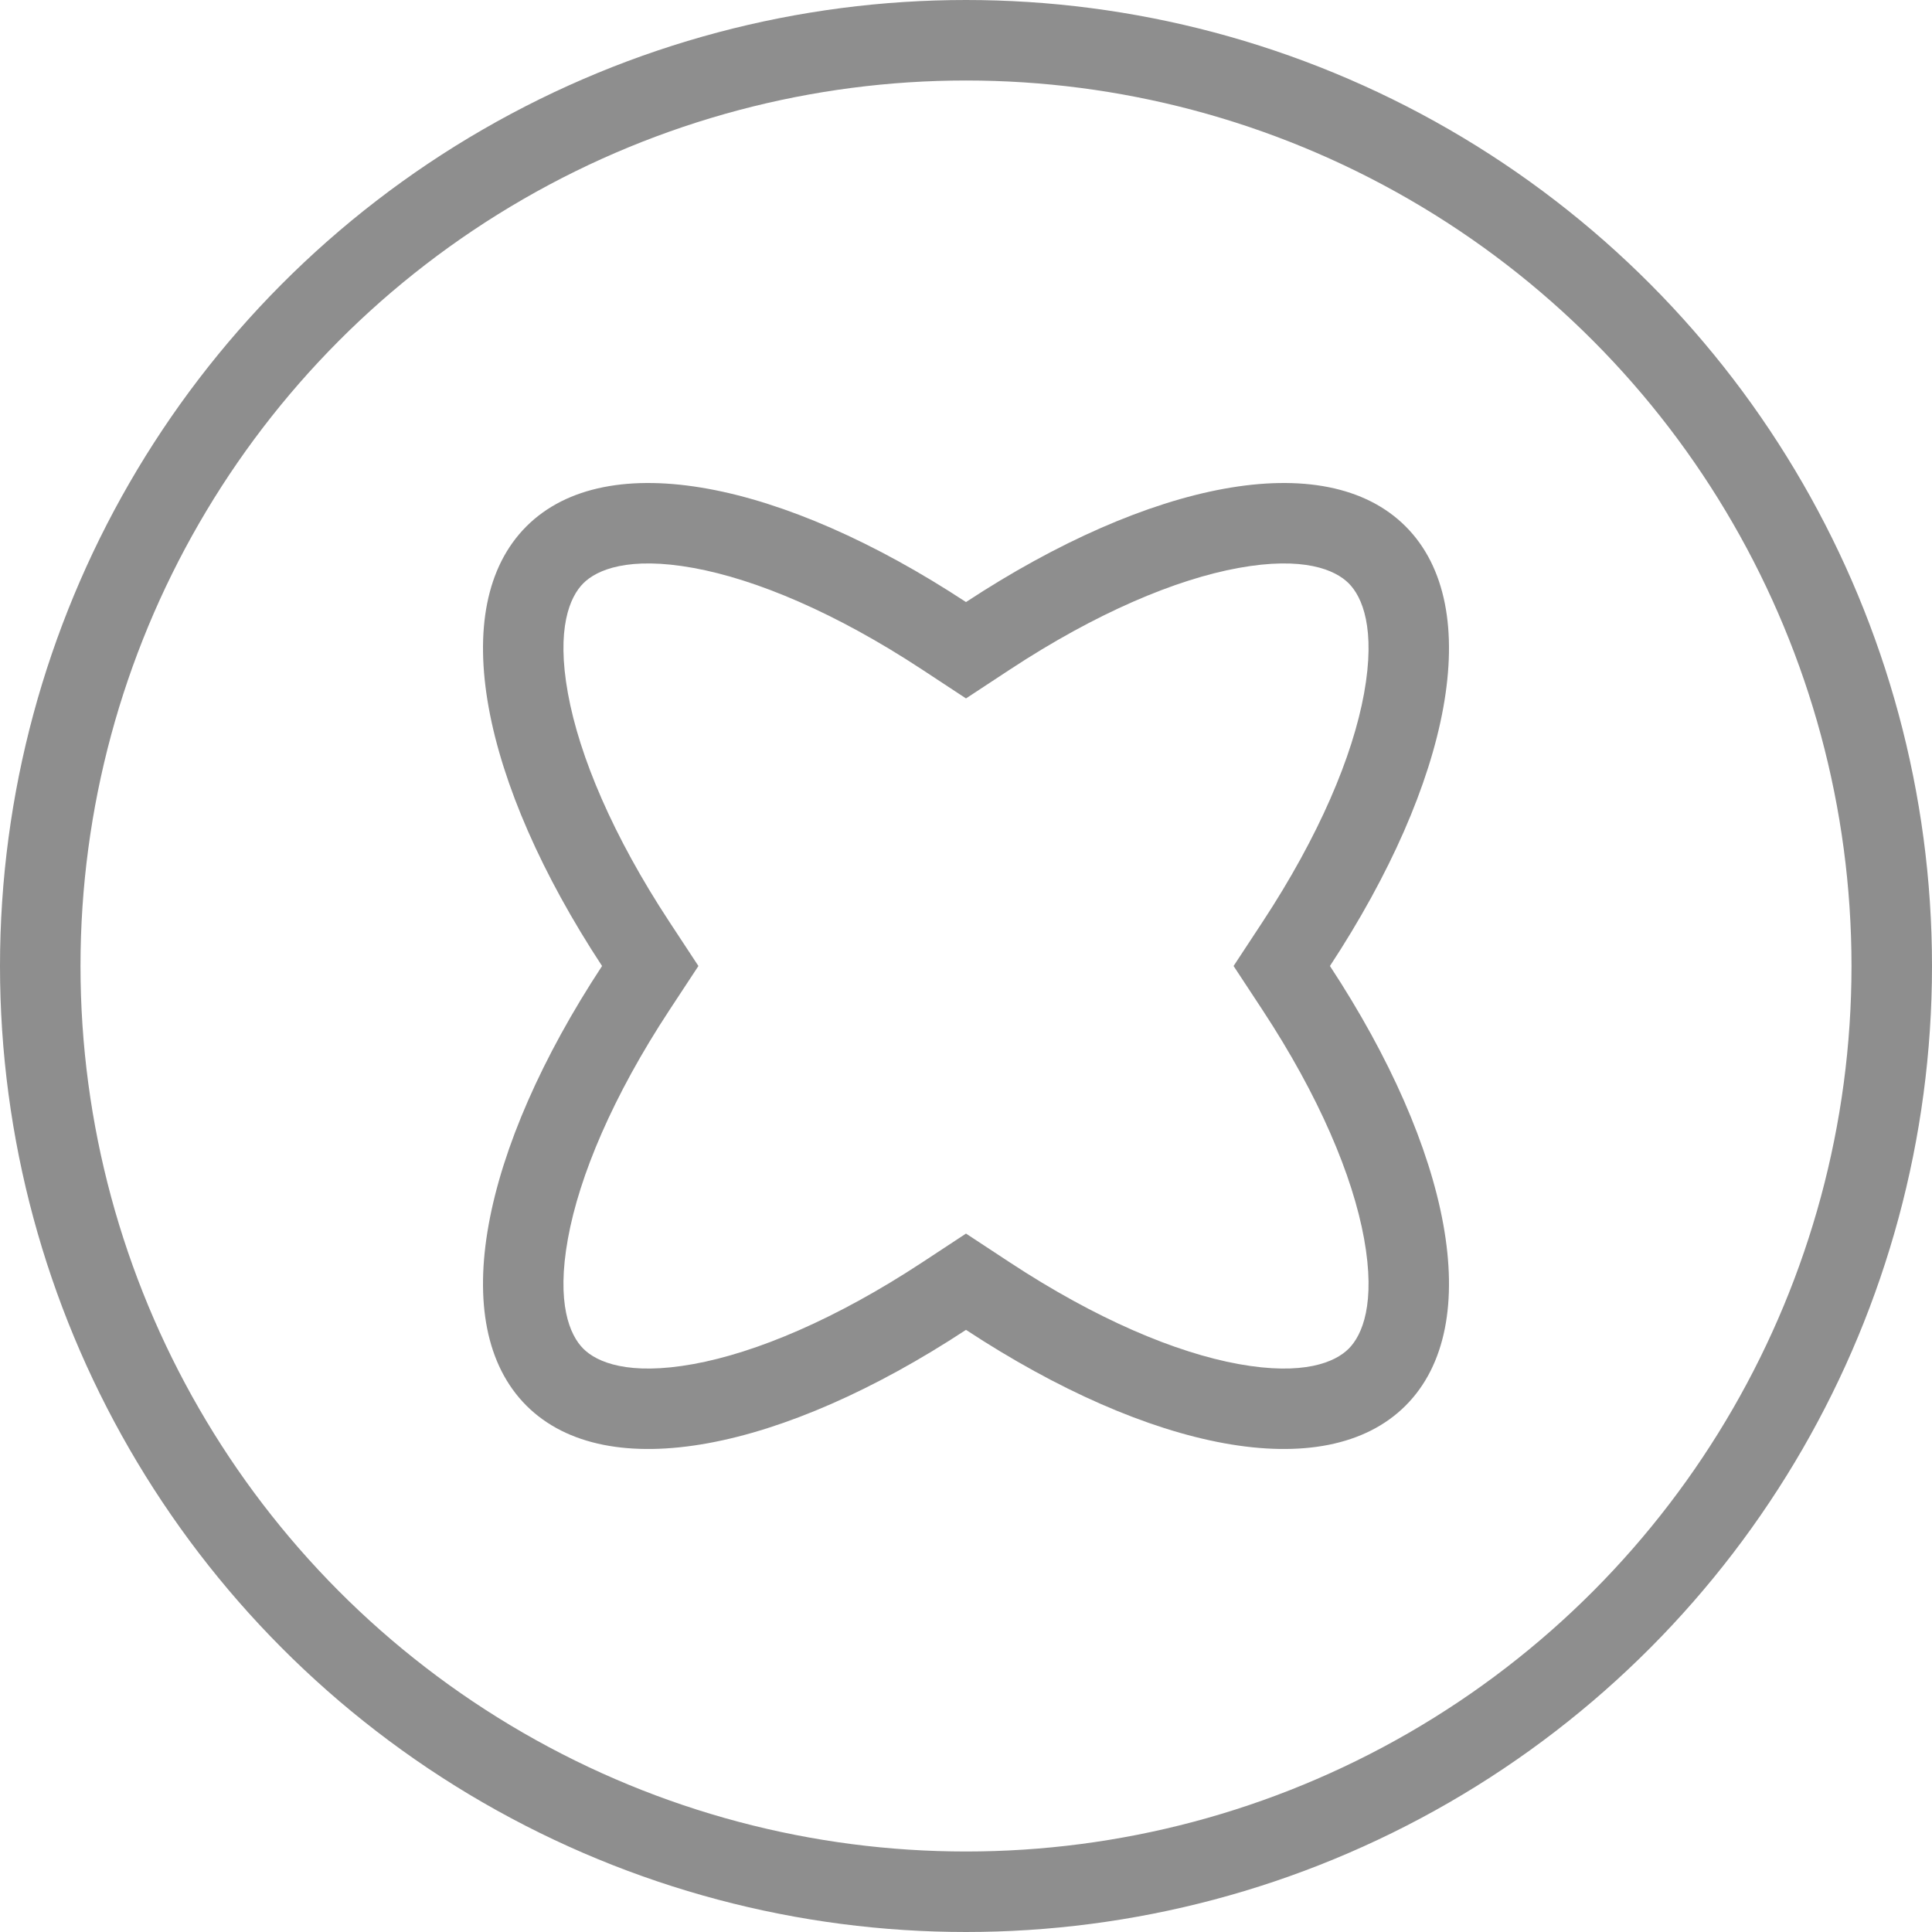 <svg width="24" height="24" viewBox="0 0 24 24" fill="none" xmlns="http://www.w3.org/2000/svg">
<circle cx="12" cy="12" r="11.5" stroke="#8E8E8E"/>
<path fill-rule="evenodd" clip-rule="evenodd" d="M12 8.676L11.451 8.315C10.384 7.614 9.396 7.197 8.613 7.055C7.808 6.909 7.415 7.077 7.246 7.246C7.077 7.415 6.909 7.808 7.055 8.613C7.197 9.396 7.614 10.384 8.315 11.451L8.676 12L8.315 12.549C7.614 13.616 7.197 14.604 7.055 15.387C6.909 16.192 7.077 16.585 7.246 16.754C7.415 16.923 7.808 17.091 8.613 16.945C9.396 16.803 10.384 16.386 11.451 15.685L12 15.324L12.549 15.685C13.616 16.386 14.604 16.803 15.387 16.945C16.192 17.091 16.585 16.923 16.754 16.754C16.923 16.585 17.091 16.192 16.945 15.387C16.803 14.604 16.386 13.616 15.685 12.549L15.324 12L15.685 11.451C16.386 10.384 16.803 9.396 16.945 8.613C17.091 7.808 16.923 7.415 16.754 7.246C16.585 7.077 16.192 6.909 15.387 7.055C14.604 7.197 13.616 7.614 12.549 8.315L12 8.676ZM16.521 12C18.018 9.721 18.465 7.544 17.461 6.539C16.456 5.535 14.279 5.982 12 7.479C9.721 5.982 7.544 5.535 6.539 6.539C5.535 7.544 5.982 9.721 7.479 12C5.982 14.279 5.535 16.456 6.539 17.461C7.544 18.465 9.721 18.018 12 16.52C14.279 18.018 16.456 18.465 17.461 17.461C18.465 16.456 18.018 14.279 16.521 12Z" fill="#8E8E8E"/>
</svg>
